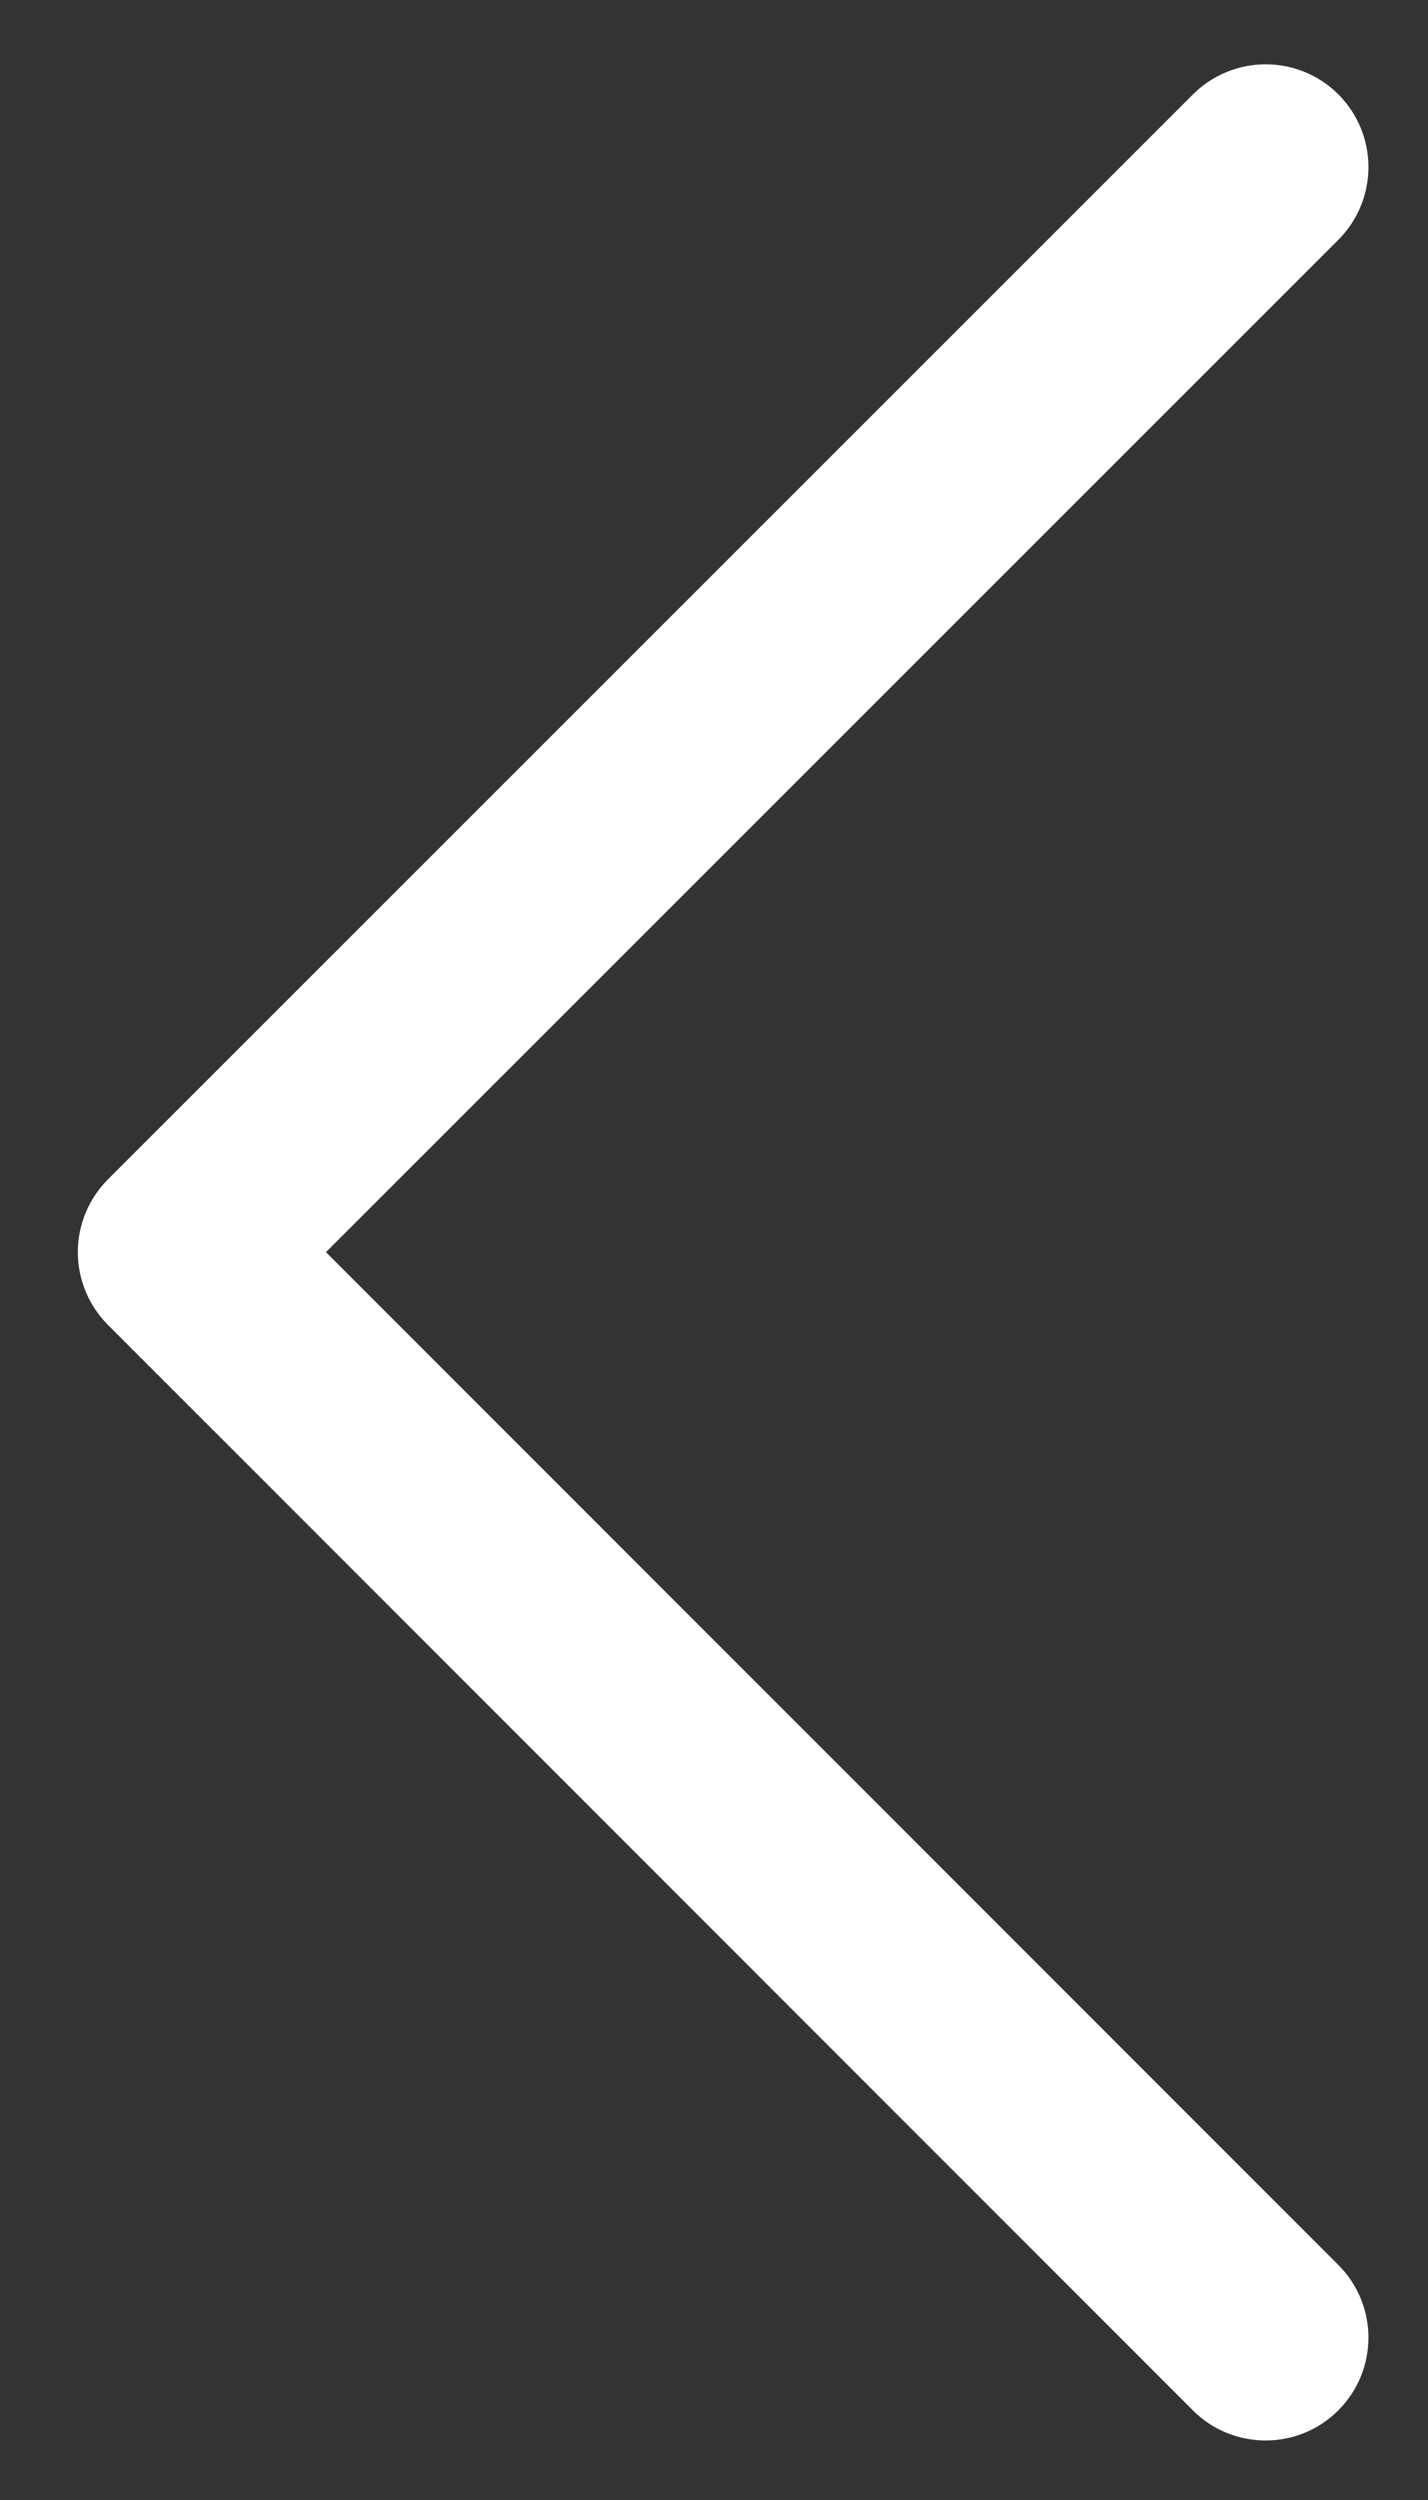 <?xml version="1.0" encoding="UTF-8" standalone="no"?>
<svg width="12px" height="21px" viewBox="0 0 12 21" version="1.1" xmlns="http://www.w3.org/2000/svg" xmlns:xlink="http://www.w3.org/1999/xlink">
    <rect x="0" y="0" width="12" height="21" fill="#333333" stroke="none"/>
    <!-- Generator: Sketch 48.1 (47250) - http://www.bohemiancoding.com/sketch -->
    <title>Shape left</title>
    <desc>Created with Sketch.</desc>
    <defs></defs>
    <g id="Что-Нового/03-Профиль-Мероприятия" stroke="none" stroke-width="1" fill="none" fill-rule="evenodd" transform="translate(-114, -1276)">
        <g id="общая" fill="#FFFFFF" fill-rule="nonzero" stroke="#FFFFFF">
            <g id="фото" transform="translate(96, 1157)">
                <g id="butoon/arrow-copy-2" transform="translate(24, 130) rotate(-180) translate(-24, -130) ">
                    <path d="M28.481,139.96 C28.388,139.96 28.295,139.925 28.224,139.854 L19.106,130.735 C19.039,130.667 19,130.575 19,130.478 C19,130.381 19.039,130.289 19.106,130.221 L28.225,121.106 C28.367,120.965 28.597,120.965 28.739,121.106 C28.881,121.248 28.881,121.479 28.739,121.621 L19.878,130.478 L28.739,139.339 C28.881,139.481 28.881,139.711 28.739,139.853 C28.668,139.925 28.575,139.96 28.481,139.96 Z" id="Shape-left" transform="translate(23.923, 130.48) rotate(-180) translate(-23.923, -130.48) "></path>
                </g>
            </g>
        </g>
    </g>
</svg>